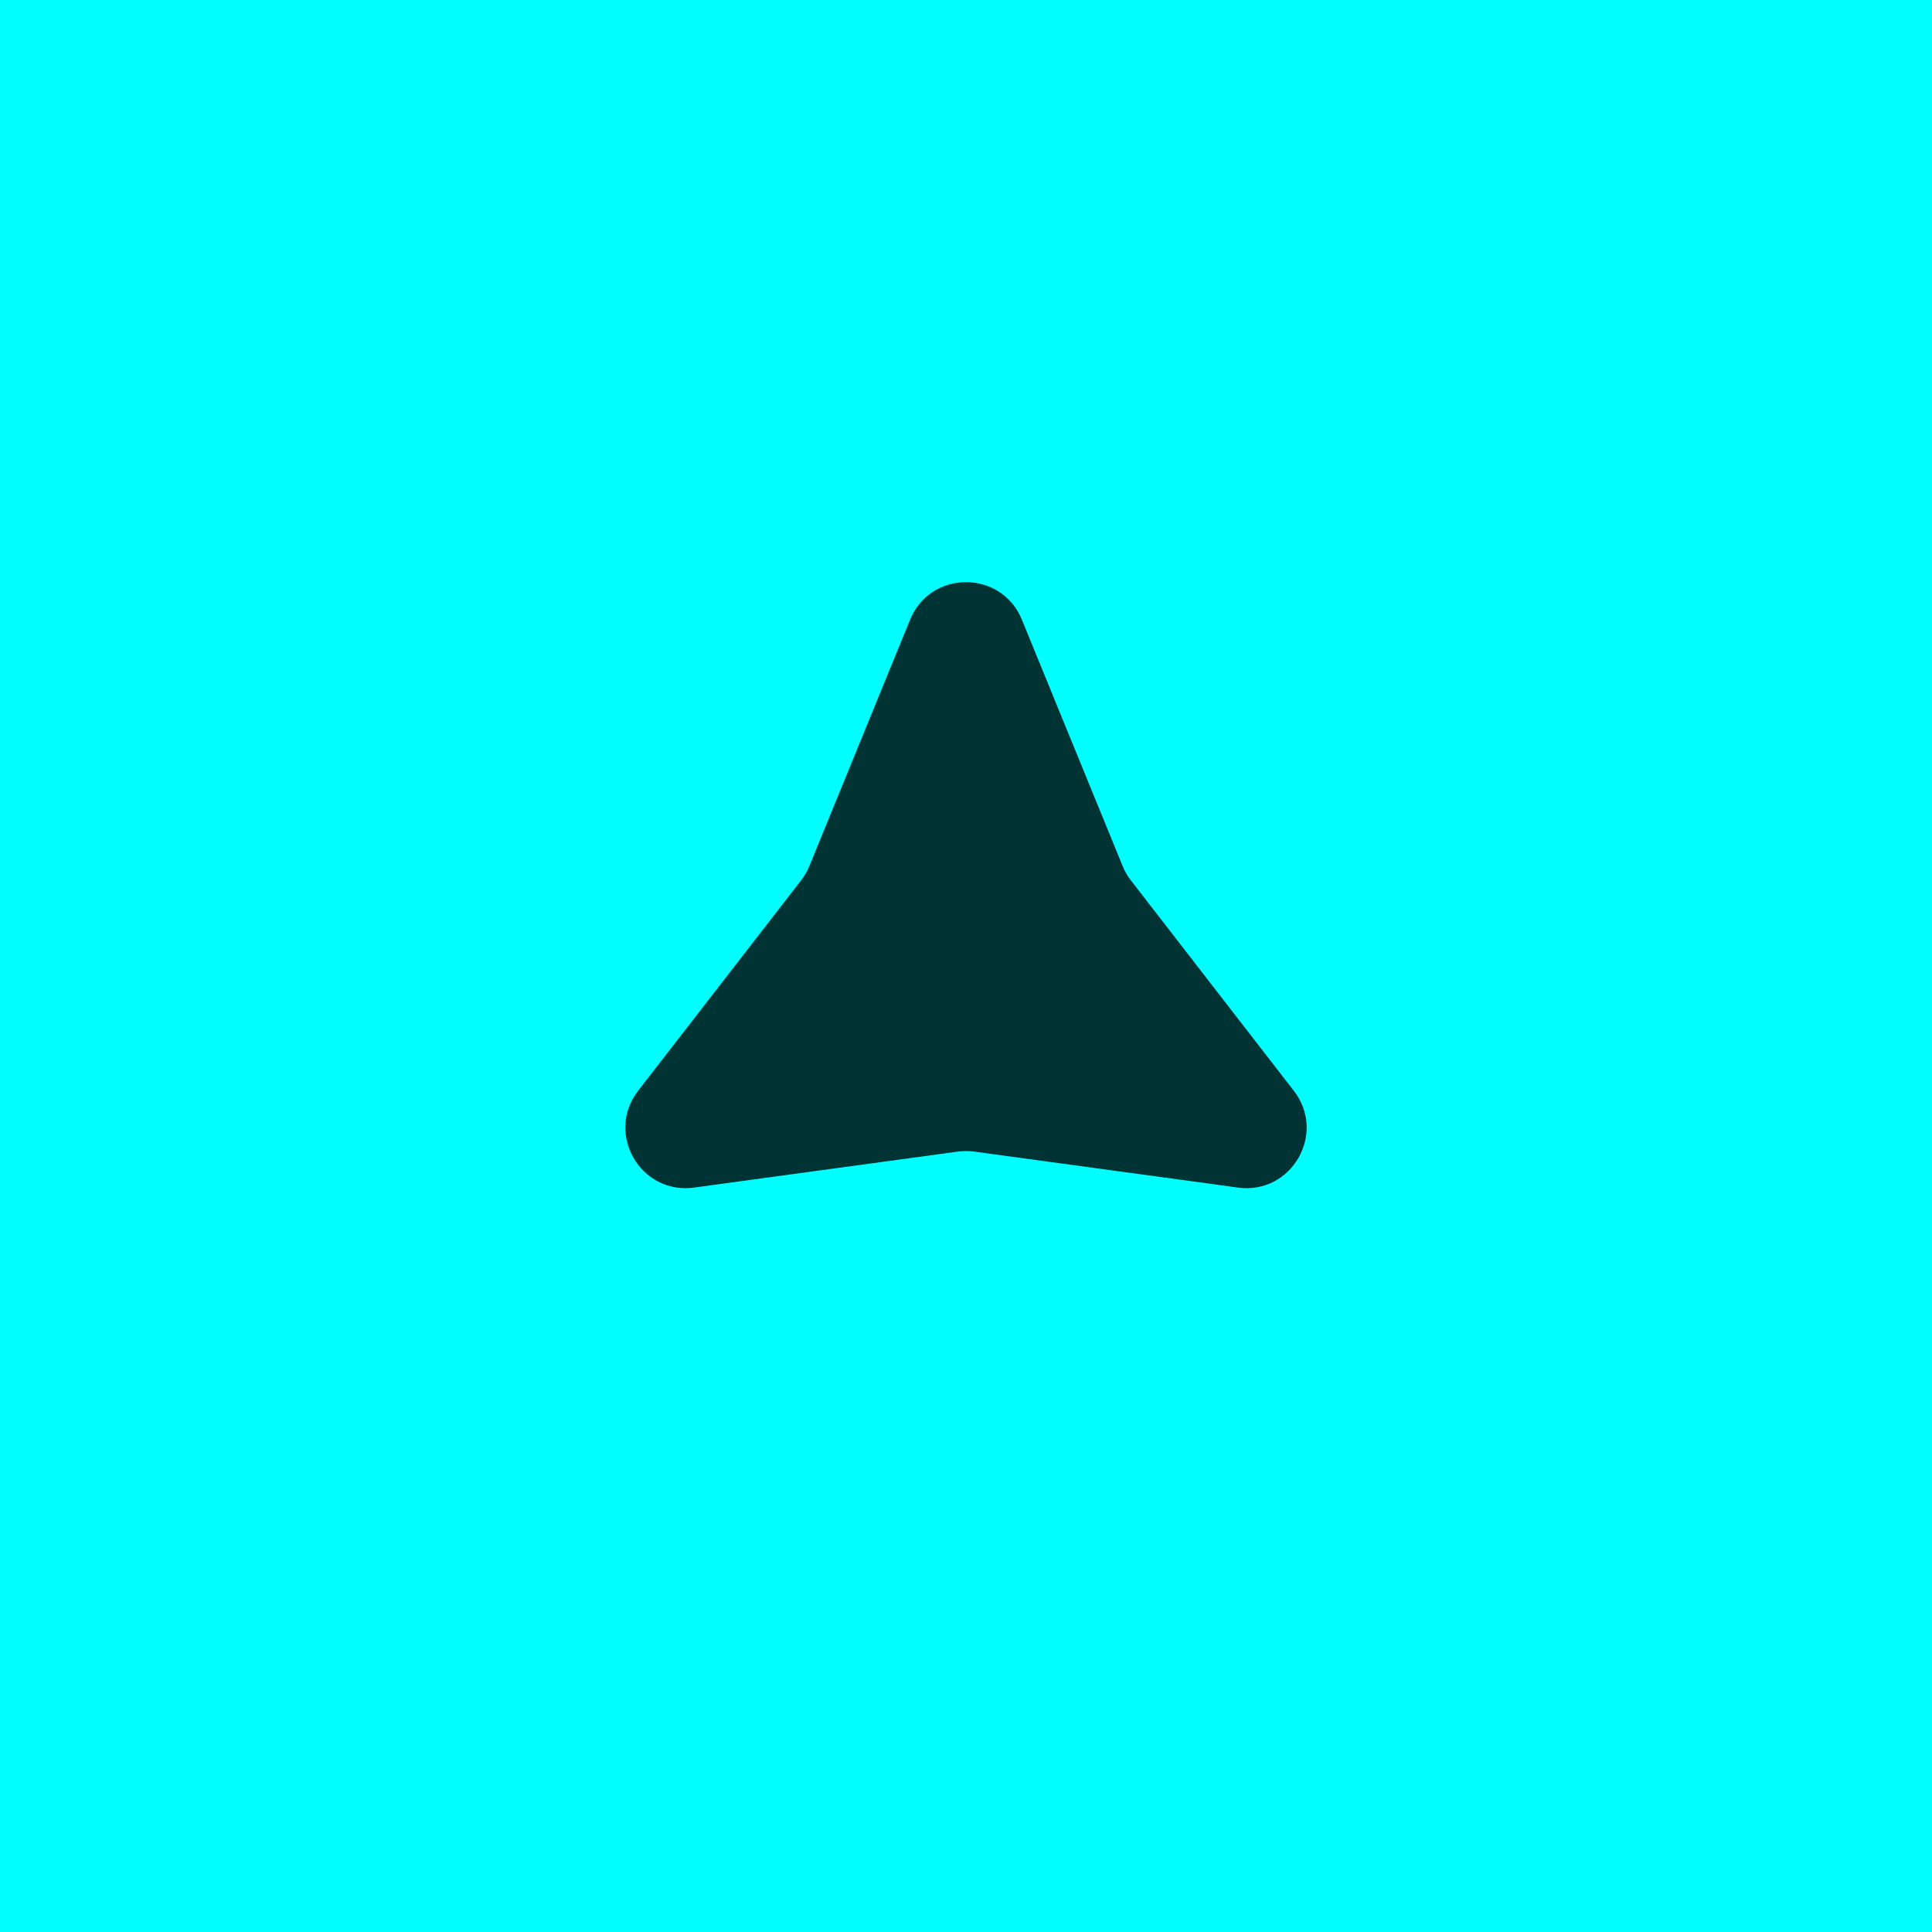 <svg width="32" height="32" viewBox="0 0 32 32" fill="none" xmlns="http://www.w3.org/2000/svg">
<rect width="32" height="32" fill="#00FFFF"/>
<path d="M15.074 10.264C15.413 9.435 16.587 9.435 16.926 10.264L18.595 14.346C18.629 14.43 18.674 14.508 18.73 14.58L21.43 18.067C21.979 18.774 21.392 19.791 20.505 19.67L16.135 19.074C16.045 19.062 15.955 19.062 15.865 19.074L11.495 19.67C10.608 19.791 10.021 18.774 10.569 18.067L13.27 14.58C13.326 14.508 13.371 14.43 13.405 14.346L15.074 10.264Z" fill="#003333"/>
</svg>
